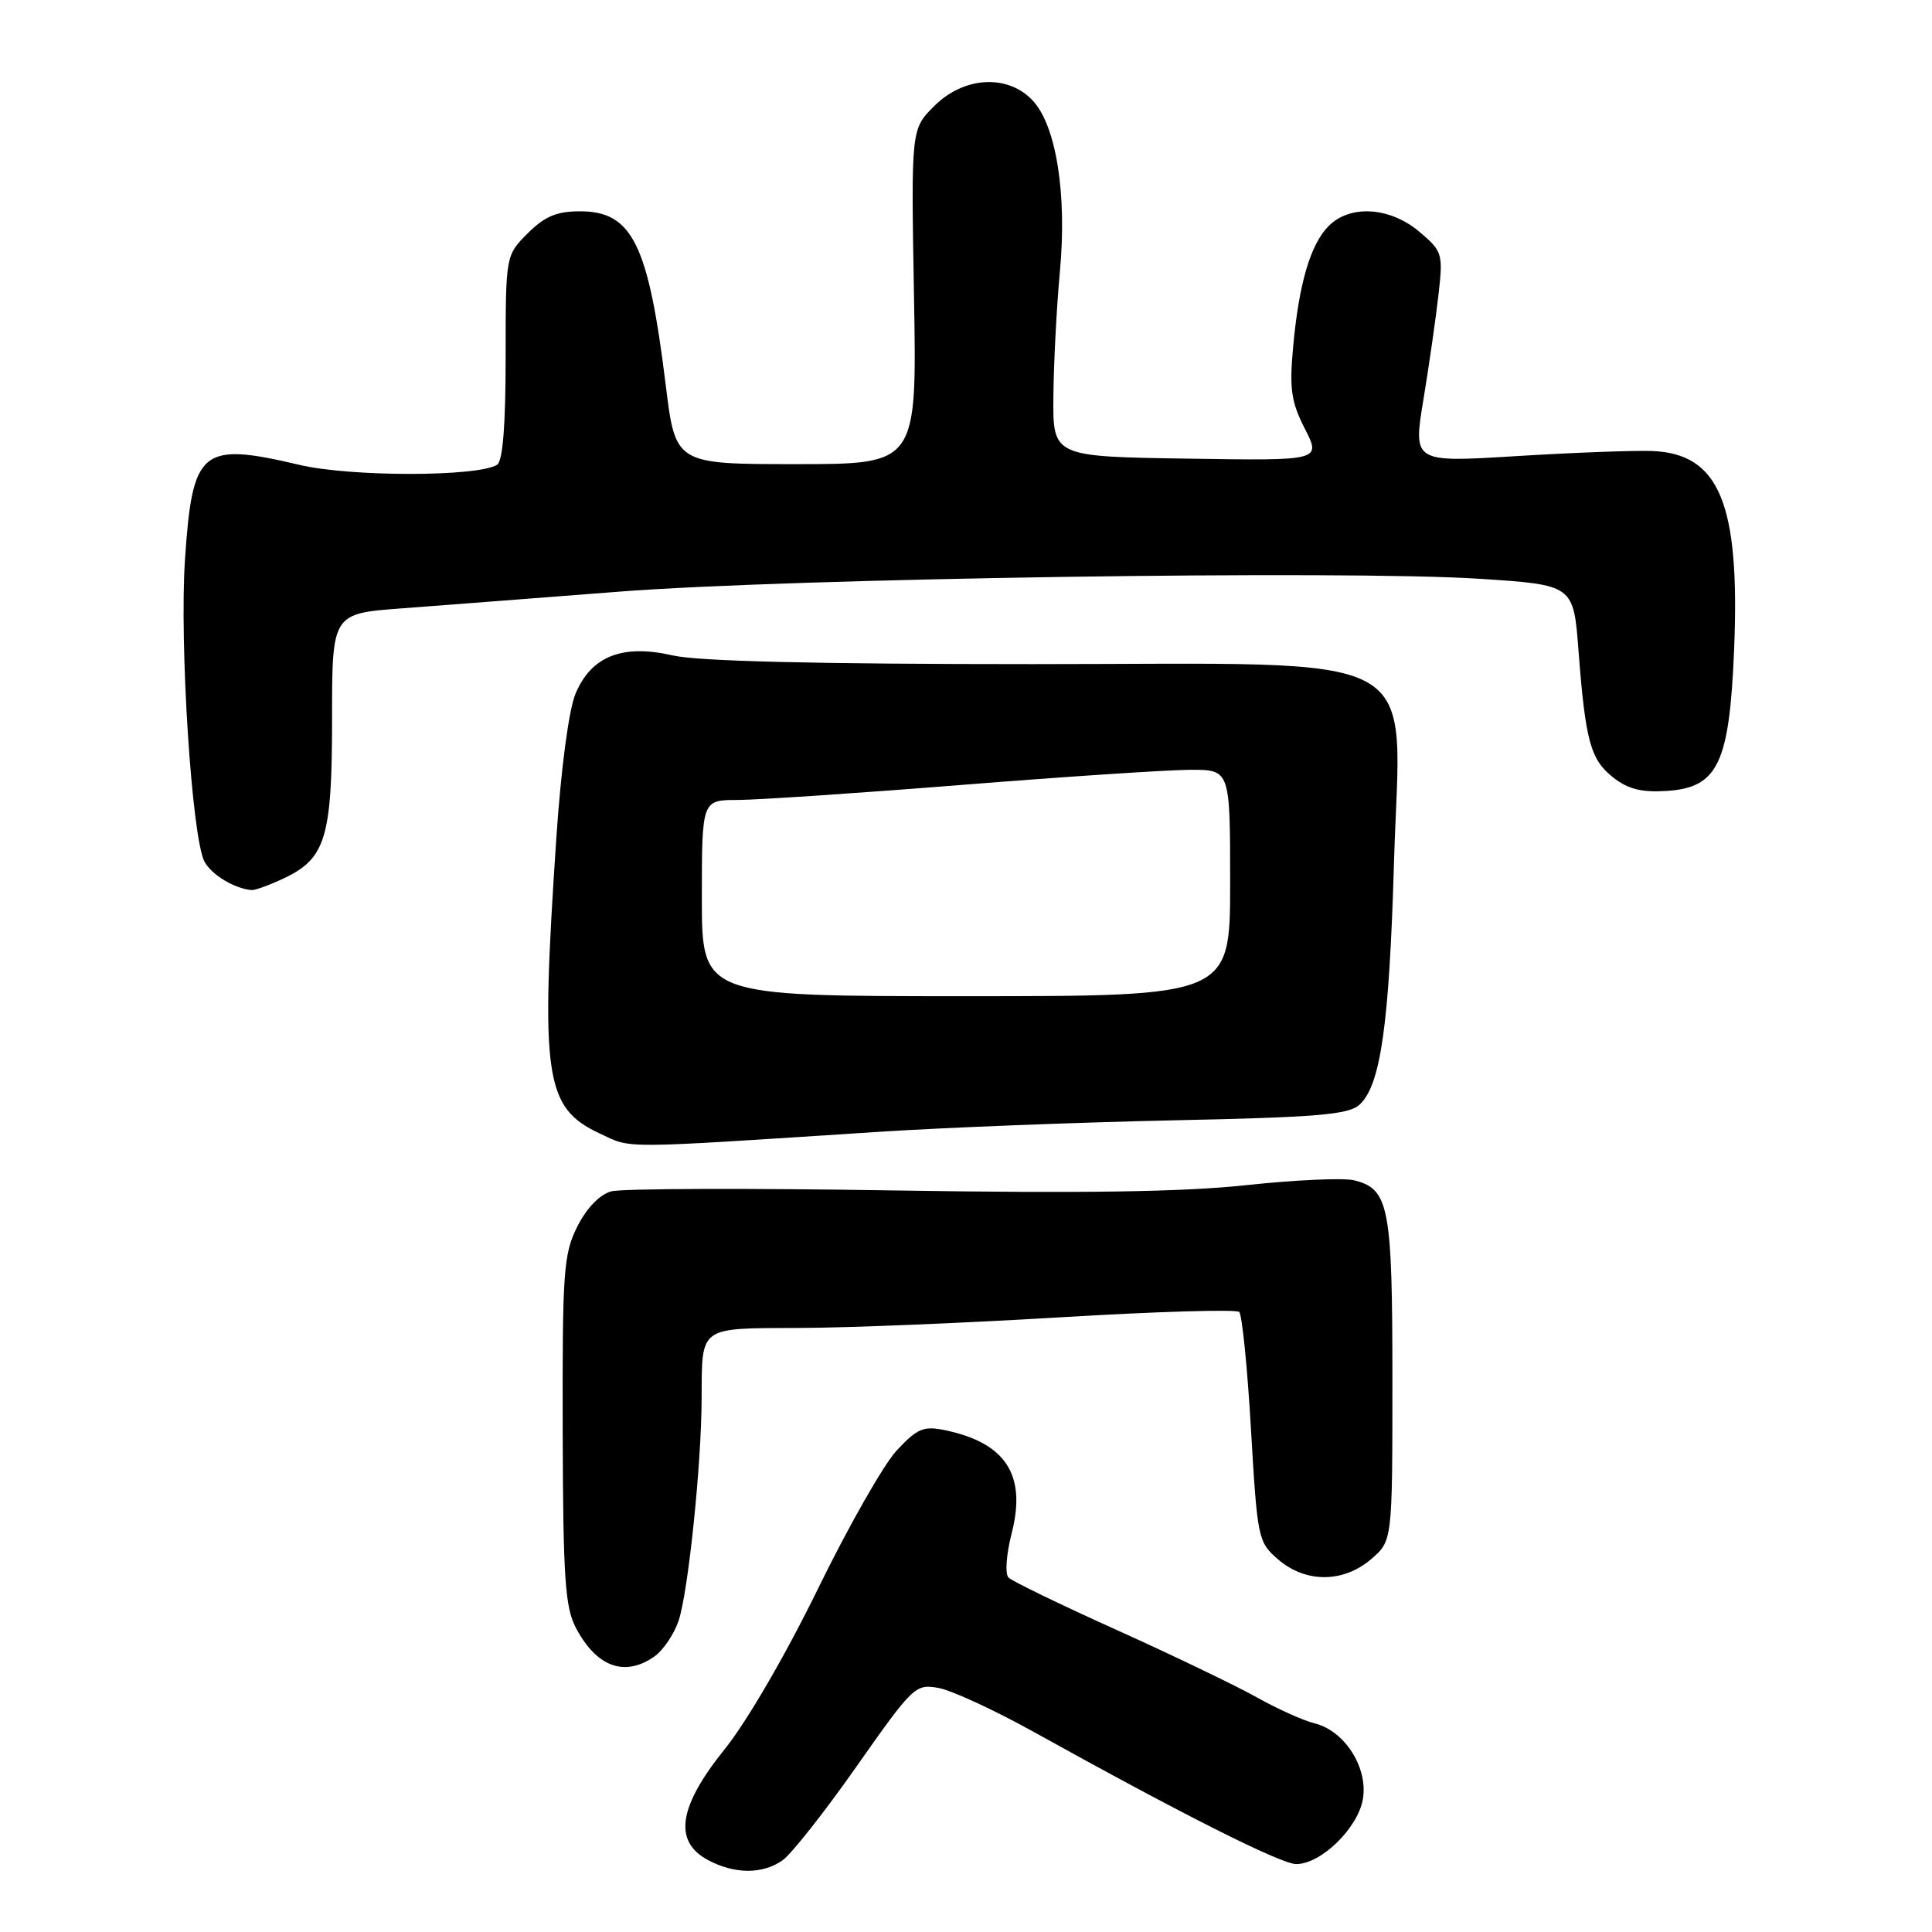 <?xml version="1.0" encoding="UTF-8" standalone="no"?>
<!DOCTYPE svg PUBLIC "-//W3C//DTD SVG 1.1//EN" "http://www.w3.org/Graphics/SVG/1.1/DTD/svg11.dtd" >
<svg xmlns="http://www.w3.org/2000/svg" xmlns:xlink="http://www.w3.org/1999/xlink" version="1.1" viewBox="0 0 256 256">
 <g >
 <path fill="currentColor"
d=" M 103.68 246.51 C 104.85 245.69 109.27 240.09 113.50 234.06 C 120.97 223.43 121.30 223.11 124.35 223.66 C 126.08 223.97 131.78 226.60 137.00 229.50 C 156.64 240.41 169.73 247.00 171.76 247.00 C 175.01 247.00 179.85 242.32 180.57 238.49 C 181.35 234.31 178.22 229.34 174.18 228.35 C 172.71 227.99 169.25 226.43 166.50 224.89 C 163.75 223.35 155.43 219.35 148.01 216.00 C 140.59 212.66 134.12 209.52 133.64 209.04 C 133.15 208.55 133.33 206.00 134.06 203.13 C 136.03 195.44 133.27 191.19 125.23 189.51 C 122.38 188.92 121.56 189.26 118.84 192.17 C 117.12 194.00 112.42 202.26 108.39 210.51 C 104.13 219.23 98.95 228.15 96.03 231.77 C 89.92 239.35 89.20 243.96 93.75 246.43 C 97.30 248.35 101.01 248.38 103.68 246.51 Z  M 86.70 219.50 C 87.88 218.67 89.33 216.52 89.93 214.72 C 91.20 210.86 92.94 194.12 92.97 185.33 C 93.01 175.64 92.52 176.01 105.86 175.96 C 112.26 175.95 127.85 175.31 140.50 174.55 C 153.15 173.79 163.81 173.47 164.20 173.84 C 164.58 174.20 165.29 181.20 165.76 189.39 C 166.61 203.91 166.70 204.35 169.37 206.64 C 173.01 209.78 178.01 209.75 181.69 206.59 C 184.50 204.17 184.50 204.17 184.50 182.84 C 184.50 159.86 184.06 157.55 179.44 156.40 C 178.06 156.05 171.67 156.34 165.22 157.03 C 156.87 157.94 143.44 158.14 118.50 157.74 C 99.25 157.43 82.38 157.48 81.00 157.86 C 79.45 158.29 77.74 160.06 76.50 162.52 C 74.67 166.17 74.51 168.42 74.56 189.50 C 74.61 209.08 74.87 212.98 76.31 215.70 C 79.05 220.89 82.77 222.25 86.70 219.50 Z  M 116.50 149.97 C 125.30 149.40 142.82 148.72 155.44 148.45 C 174.50 148.05 178.67 147.70 180.13 146.39 C 182.94 143.84 184.08 135.84 184.71 114.33 C 185.56 85.49 190.15 88.00 136.65 88.00 C 108.10 88.00 92.51 87.62 89.15 86.85 C 82.49 85.31 78.34 86.94 76.26 91.92 C 75.37 94.04 74.34 101.81 73.72 111.00 C 71.59 142.69 72.18 146.77 79.42 150.17 C 83.83 152.23 81.48 152.24 116.50 149.97 Z  M 37.64 116.37 C 43.17 113.74 44.00 110.97 44.00 95.20 C 44.00 81.30 44.00 81.30 53.25 80.61 C 58.34 80.23 71.28 79.23 82.00 78.40 C 104.90 76.62 178.01 75.53 196.00 76.69 C 208.50 77.50 208.50 77.50 209.16 86.22 C 210.08 98.22 210.75 100.66 213.77 103.03 C 215.72 104.57 217.54 105.02 220.89 104.80 C 227.64 104.35 229.16 101.16 229.78 86.04 C 230.57 66.73 227.83 60.10 218.90 59.76 C 216.48 59.67 208.36 59.98 200.87 60.44 C 187.23 61.28 187.23 61.28 188.62 52.89 C 189.38 48.28 190.28 42.00 190.62 38.94 C 191.22 33.59 191.12 33.28 188.05 30.69 C 184.16 27.42 178.91 27.09 176.06 29.94 C 173.64 32.36 172.10 37.61 171.34 46.04 C 170.84 51.52 171.09 53.26 172.90 56.81 C 175.06 61.05 175.06 61.05 157.28 60.77 C 139.50 60.50 139.50 60.50 139.58 52.50 C 139.62 48.10 140.01 40.67 140.44 36.00 C 141.40 25.69 139.95 16.64 136.83 13.31 C 133.52 9.79 127.72 10.12 123.78 14.06 C 120.72 17.12 120.72 17.12 121.11 39.31 C 121.50 61.50 121.50 61.50 105.50 61.50 C 89.50 61.50 89.50 61.50 88.21 51.00 C 85.91 32.32 83.78 28.00 76.85 28.00 C 73.76 28.00 72.18 28.67 69.92 30.92 C 67.00 33.85 67.00 33.85 67.00 47.36 C 67.00 56.42 66.62 61.12 65.86 61.59 C 63.27 63.19 46.47 63.20 39.69 61.60 C 26.64 58.53 25.50 59.48 24.51 74.15 C 23.76 85.39 25.42 111.04 27.10 114.18 C 28.03 115.92 31.11 117.77 33.35 117.94 C 33.82 117.97 35.75 117.26 37.64 116.37 Z  M 93.00 119.00 C 93.00 106.00 93.00 106.00 97.75 106.00 C 100.36 105.99 113.75 105.10 127.50 104.00 C 141.25 102.90 154.86 102.01 157.75 102.00 C 163.00 102.00 163.00 102.00 163.00 117.00 C 163.00 132.00 163.00 132.00 128.00 132.00 C 93.00 132.00 93.00 132.00 93.00 119.00 Z "/>
</g>
</svg>